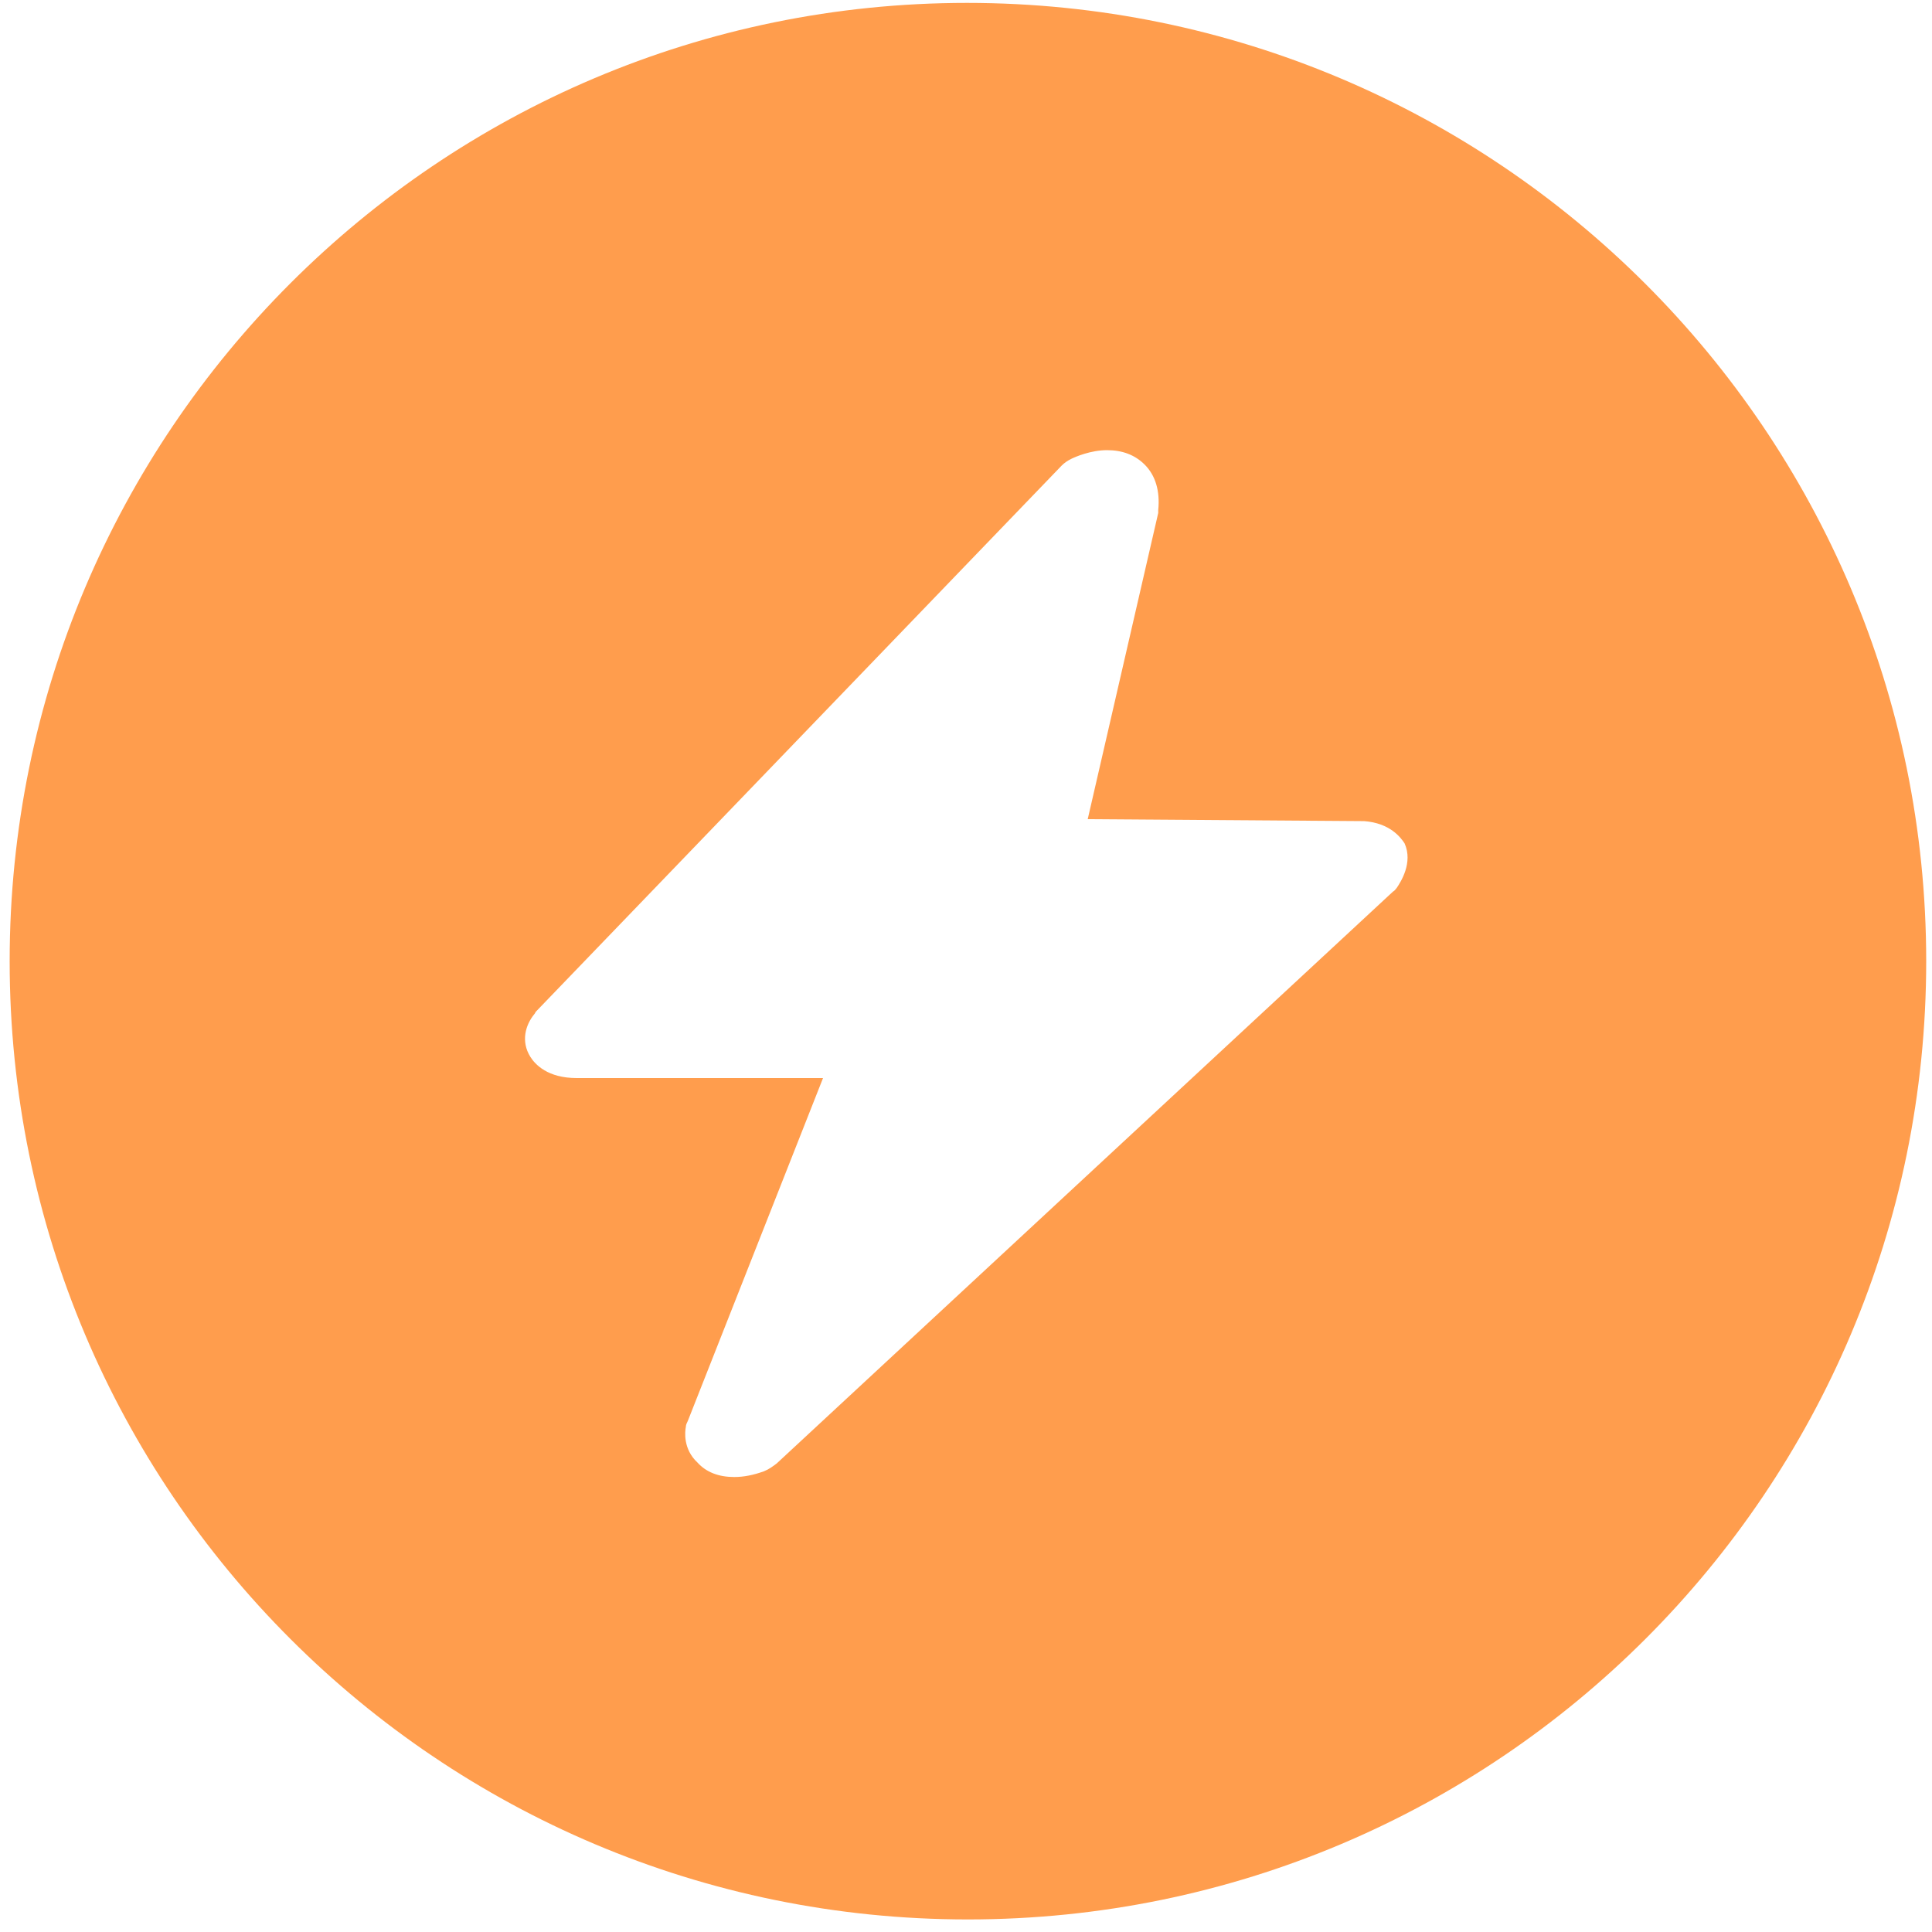 <?xml version="1.0" standalone="no"?><!DOCTYPE svg PUBLIC "-//W3C//DTD SVG 1.1//EN" "http://www.w3.org/Graphics/SVG/1.1/DTD/svg11.dtd"><svg t="1598423439125" class="icon" viewBox="0 0 1024 1024" version="1.1" xmlns="http://www.w3.org/2000/svg" p-id="4211" xmlns:xlink="http://www.w3.org/1999/xlink" width="200" height="200"><defs><style type="text/css"></style></defs><path d="M512.512 1.536C232.448 1.536 5.12 228.864 5.12 509.44s227.328 507.904 507.904 507.904c280.576 0 507.904-227.328 507.904-507.904S793.088 1.536 512.512 1.536z m227.84 468.992c-0.512 0.512-1.024 1.536-2.048 2.048l-326.656 303.104c-2.048 1.536-4.096 3.072-6.656 4.096-5.632 2.048-10.752 3.072-15.872 3.072-8.192 0-14.848-2.56-19.456-7.68-7.68-7.168-6.656-16.384-6.144-18.944 0-1.024 0.512-2.048 1.024-3.072l71.68-181.76H305.664c-15.36 0-22.016-7.168-24.576-11.264-5.12-8.192-2.56-16.896 2.048-22.528 0.512-0.512 0.512-1.024 1.024-1.536l278.528-289.28c1.536-1.536 3.072-2.56 5.12-3.584 2.048-1.024 10.24-4.608 18.944-4.608 8.192 0 14.848 2.56 19.968 7.68 5.632 5.632 8.192 13.824 7.168 24.064v1.536l-37.376 162.304 144.896 1.024h1.536c13.824 1.024 19.456 8.704 21.504 11.776 4.608 10.24-2.048 20.48-4.096 23.552z" fill="#FF9D4D" p-id="4212"></path></svg>